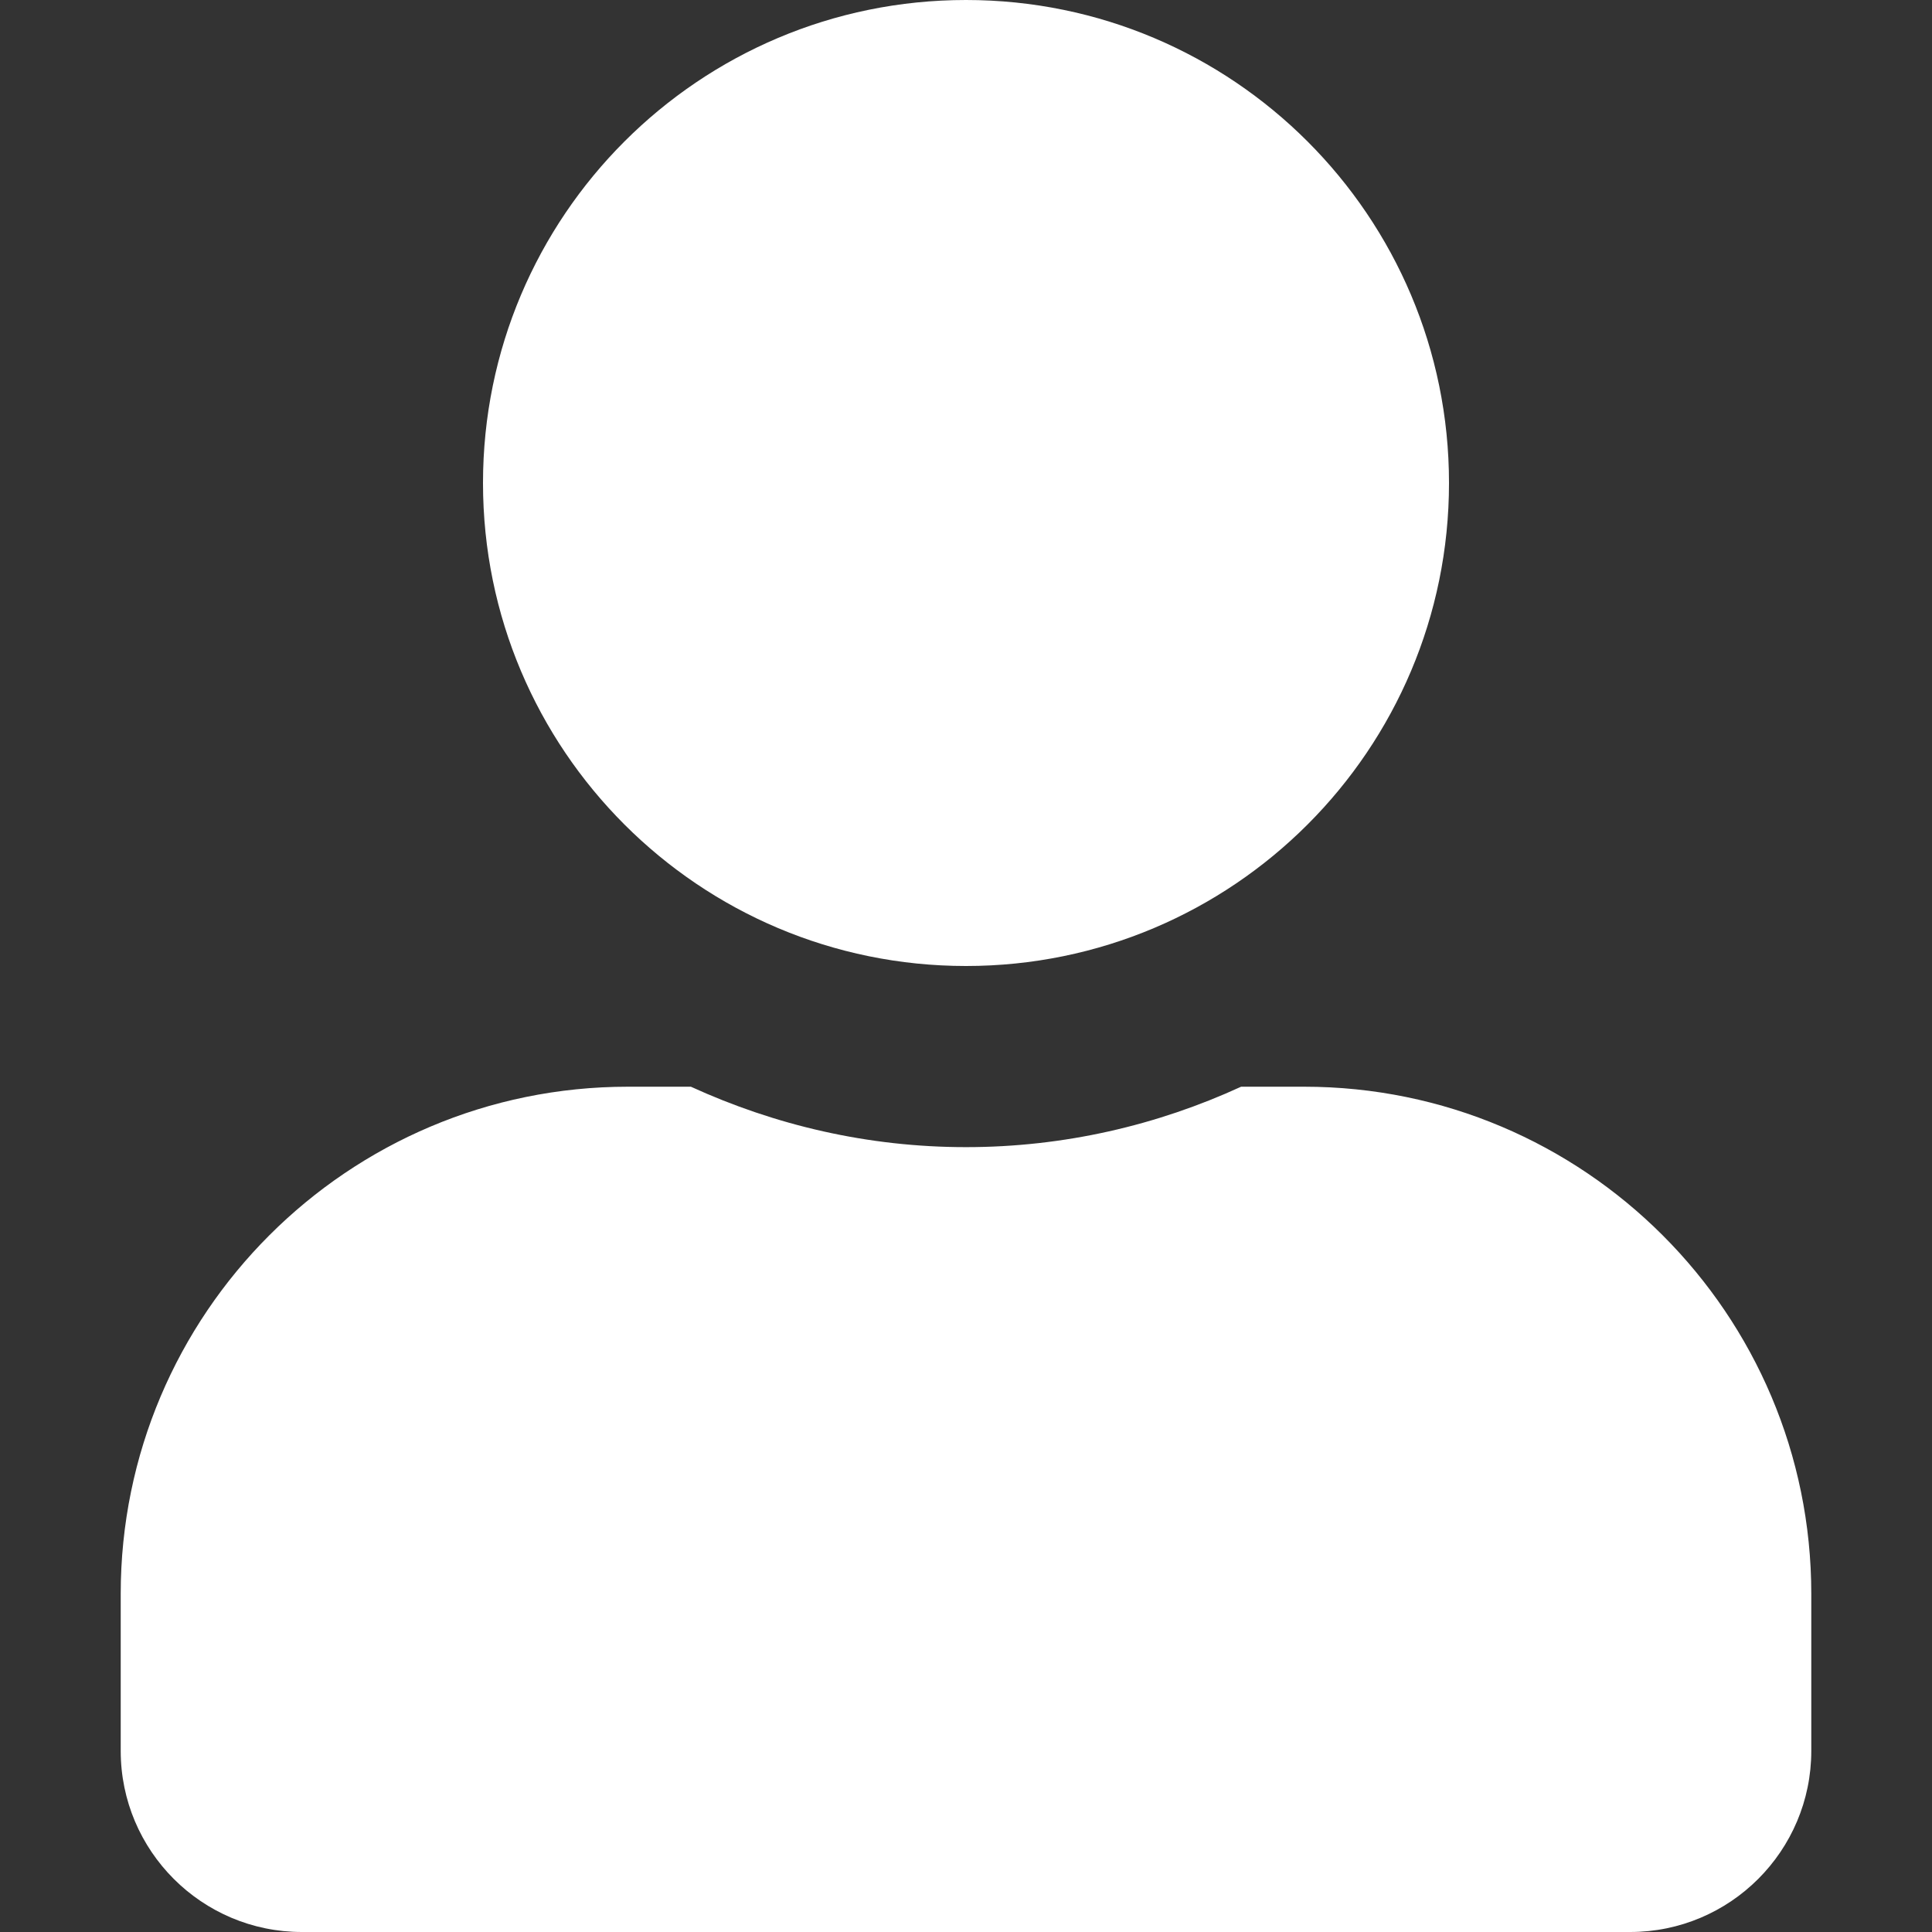 <svg width="25" height="25" viewBox="0 0 25 25" fill="none" xmlns="http://www.w3.org/2000/svg">
<rect x="0" y="0" width="25" height="25" fill="#333333" stroke="none"/>
<path d="M12.5 12.5C15.952 12.5 18.75 9.702 18.75 6.25C18.75 2.798 15.952 0 12.5 0C9.048 0 6.25 2.798 6.25 6.25C6.25 9.702 9.048 12.5 12.5 12.5ZM16.875 14.062H16.06C14.976 14.56 13.77 14.844 12.5 14.844C11.23 14.844 10.029 14.56 8.94 14.062H8.125C4.502 14.062 1.562 17.002 1.562 20.625V22.656C1.562 23.95 2.612 25 3.906 25H21.094C22.388 25 23.438 23.95 23.438 22.656V20.625C23.438 17.002 20.498 14.062 16.875 14.062Z" fill="white"/>
</svg>
